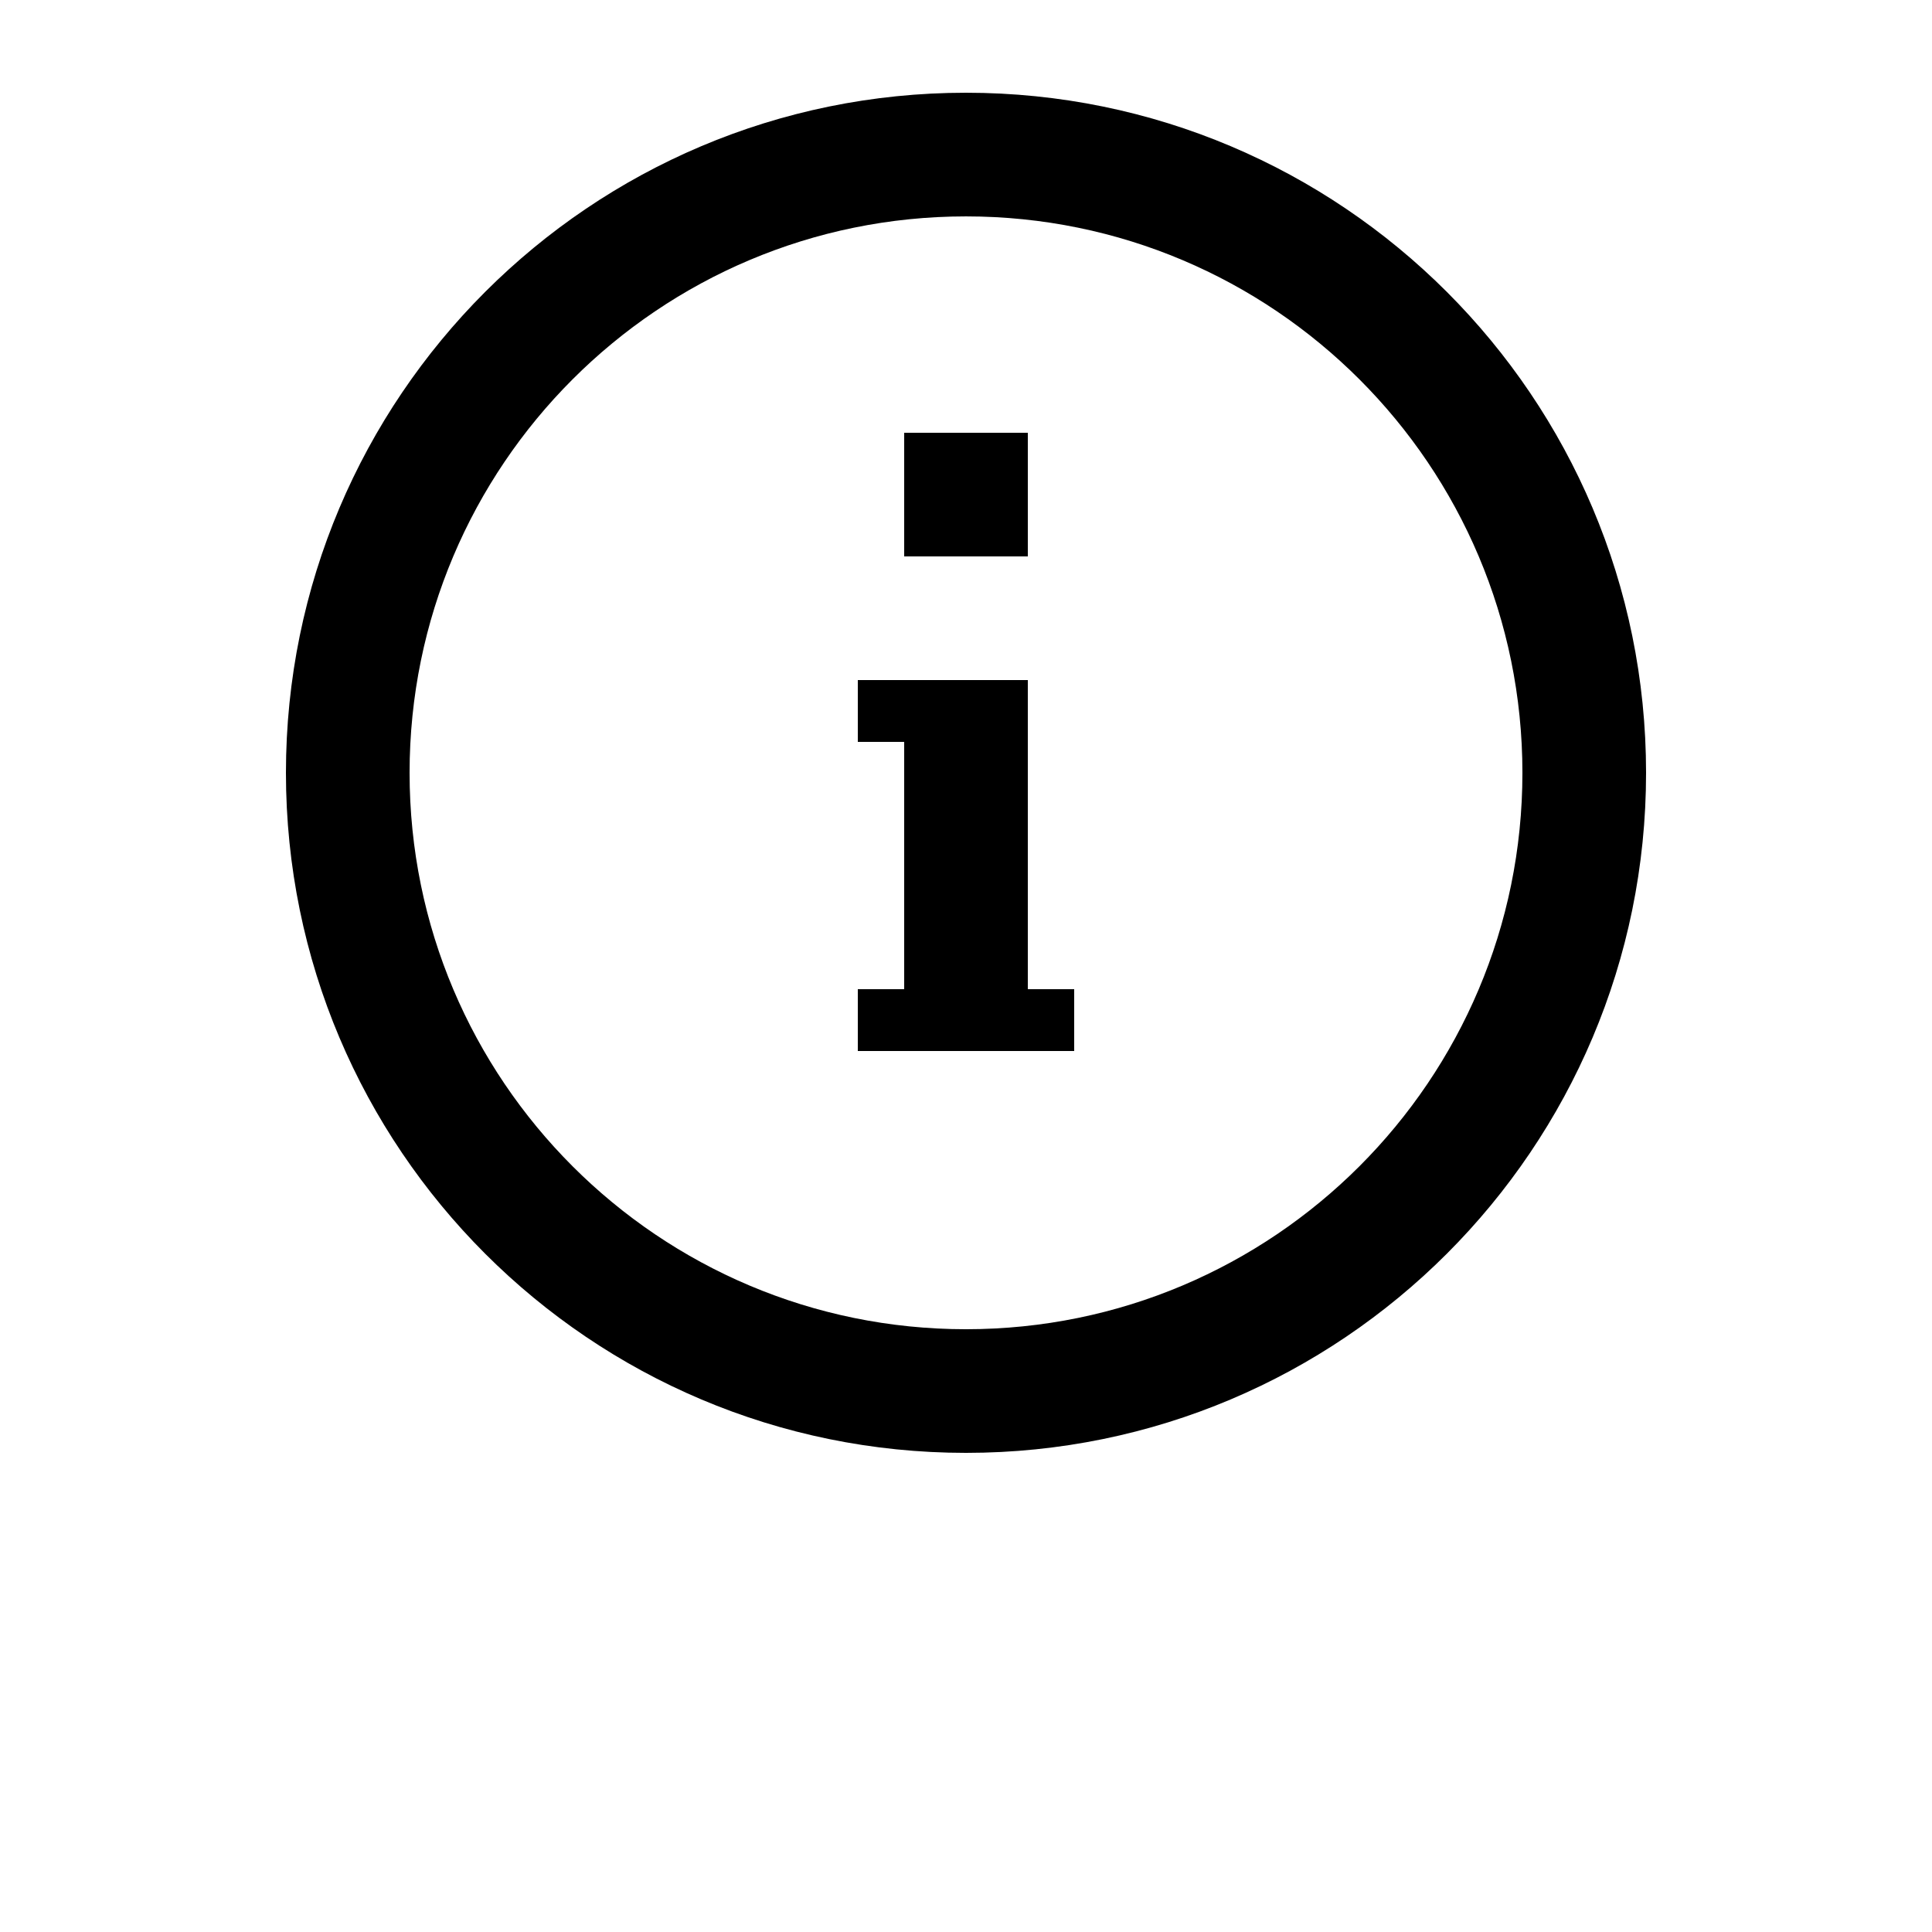<?xml version="1.0" encoding="UTF-8"?>
<svg width="700pt" height="700pt" version="1.1" viewBox="0 0 700 700" xmlns="http://www.w3.org/2000/svg" xmlns:xlink="http://www.w3.org/1999/xlink">
 <g>
  <path d="m350 526.4c136.08 0 246.4-110.32 246.4-246.4s-110.32-246.4-246.4-246.4-246.4 110.32-246.4 246.4 110.32 246.4 246.4 246.4zm0-44.797c111.34 0 201.6-90.262 201.6-201.6s-90.262-201.6-201.6-201.6-201.6 90.262-201.6 201.6 90.262 201.6 201.6 201.6zm0-235.2h22.398v112h16.801v22.402h-78.398v-22.402h16.801v-89.598h-16.801v-22.402zm-22.398-89.598h44.797v44.801h-44.797z" fill-rule="evenodd"/>
  <use x="70" y="644" xlink:href="#t"/>
  <use x="90.551" y="644" xlink:href="#d"/>
  <use x="104.359" y="644" xlink:href="#a"/>
  <use x="123.348" y="644" xlink:href="#f"/>
  <use x="142.242" y="644" xlink:href="#c"/>
  <use x="155.629" y="644" xlink:href="#a"/>
  <use x="174.617" y="644" xlink:href="#j"/>
  <use x="204.41" y="644" xlink:href="#i"/>
  <use x="224.453" y="644" xlink:href="#h"/>
  <use x="252.453" y="644" xlink:href="#e"/>
  <use x="275.883" y="644" xlink:href="#f"/>
  <use x="294.781" y="644" xlink:href="#s"/>
  <use x="314.82" y="644" xlink:href="#b"/>
  <use x="334.059" y="644" xlink:href="#r"/>
  <use x="343.656" y="644" xlink:href="#a"/>
  <use x="362.648" y="644" xlink:href="#b"/>
  <use x="381.883" y="644" xlink:href="#g"/>
  <use x="70" y="672" xlink:href="#q"/>
  <use x="82.184" y="672" xlink:href="#d"/>
  <use x="95.992" y="672" xlink:href="#b"/>
  <use x="115.227" y="672" xlink:href="#p"/>
  <use x="154.152" y="672" xlink:href="#c"/>
  <use x="167.535" y="672" xlink:href="#o"/>
  <use x="187.469" y="672" xlink:href="#a"/>
  <use x="216.207" y="672" xlink:href="#e"/>
  <use x="239.641" y="672" xlink:href="#b"/>
  <use x="258.879" y="672" xlink:href="#n"/>
  <use x="278.812" y="672" xlink:href="#g"/>
  <use x="308.492" y="672" xlink:href="#m"/>
  <use x="329.016" y="672" xlink:href="#d"/>
  <use x="342.82" y="672" xlink:href="#b"/>
  <use x="362.059" y="672" xlink:href="#l"/>
  <use x="371.656" y="672" xlink:href="#a"/>
  <use x="390.648" y="672" xlink:href="#k"/>
  <use x="407.242" y="672" xlink:href="#c"/>
 </g>
</svg>
